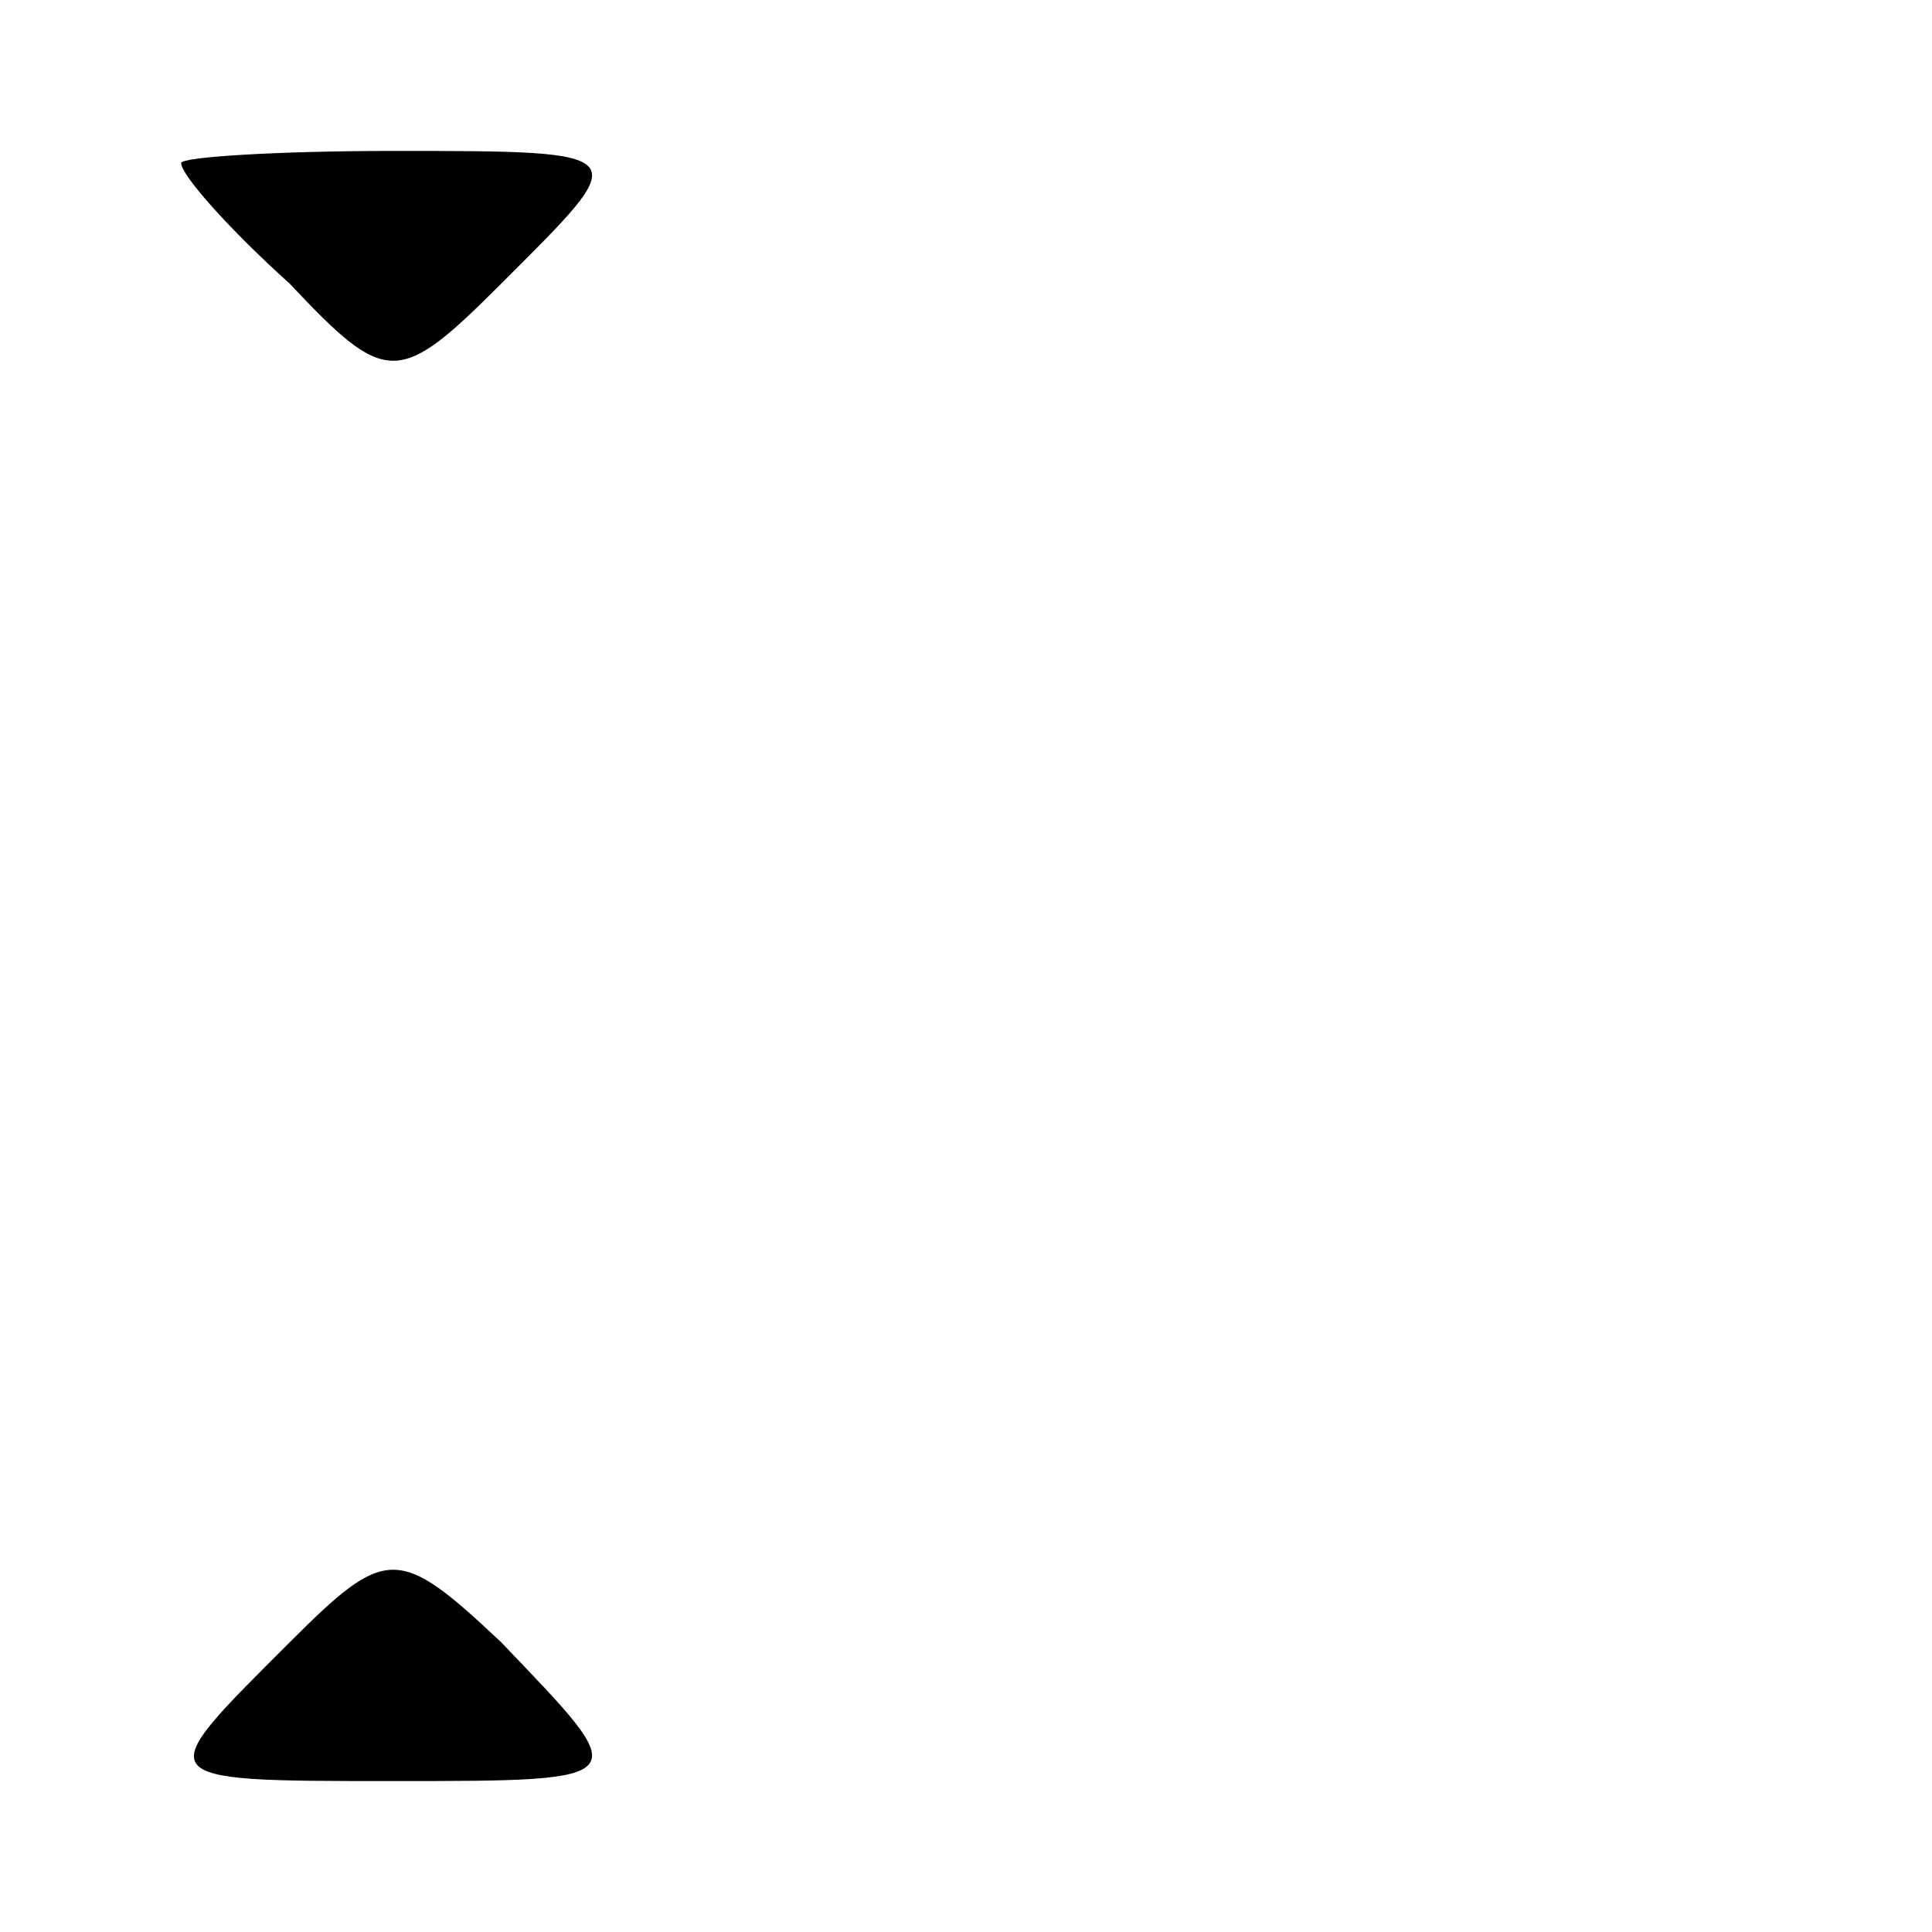 <?xml version="1.0" standalone="no"?>
<!DOCTYPE svg PUBLIC "-//W3C//DTD SVG 20010904//EN"
 "http://www.w3.org/TR/2001/REC-SVG-20010904/DTD/svg10.dtd">
<svg version="1.0" xmlns="http://www.w3.org/2000/svg"
 width="32pt" height="32pt" viewBox="0 0 32 32"
 preserveAspectRatio="xMidYMid meet">
<g transform="translate(0,32) scale(0.1,-0.1)"
fill="#000000" stroke="none">
<path fill="#000000" stroke="none" d="M30 293 c0 -2 8 -11 18 -20 16 -17 18
-17 35 0 22 22 23 22 -18 22 -19 0 -35 -1 -35 -2z"/>
<path fill="#000000" stroke="none" d="M48 48 c-23 -23 -24 -23 17 -23 41 0
40 0 18 23 -17 16 -19 16 -35 0z"/>
</g>
</svg>
